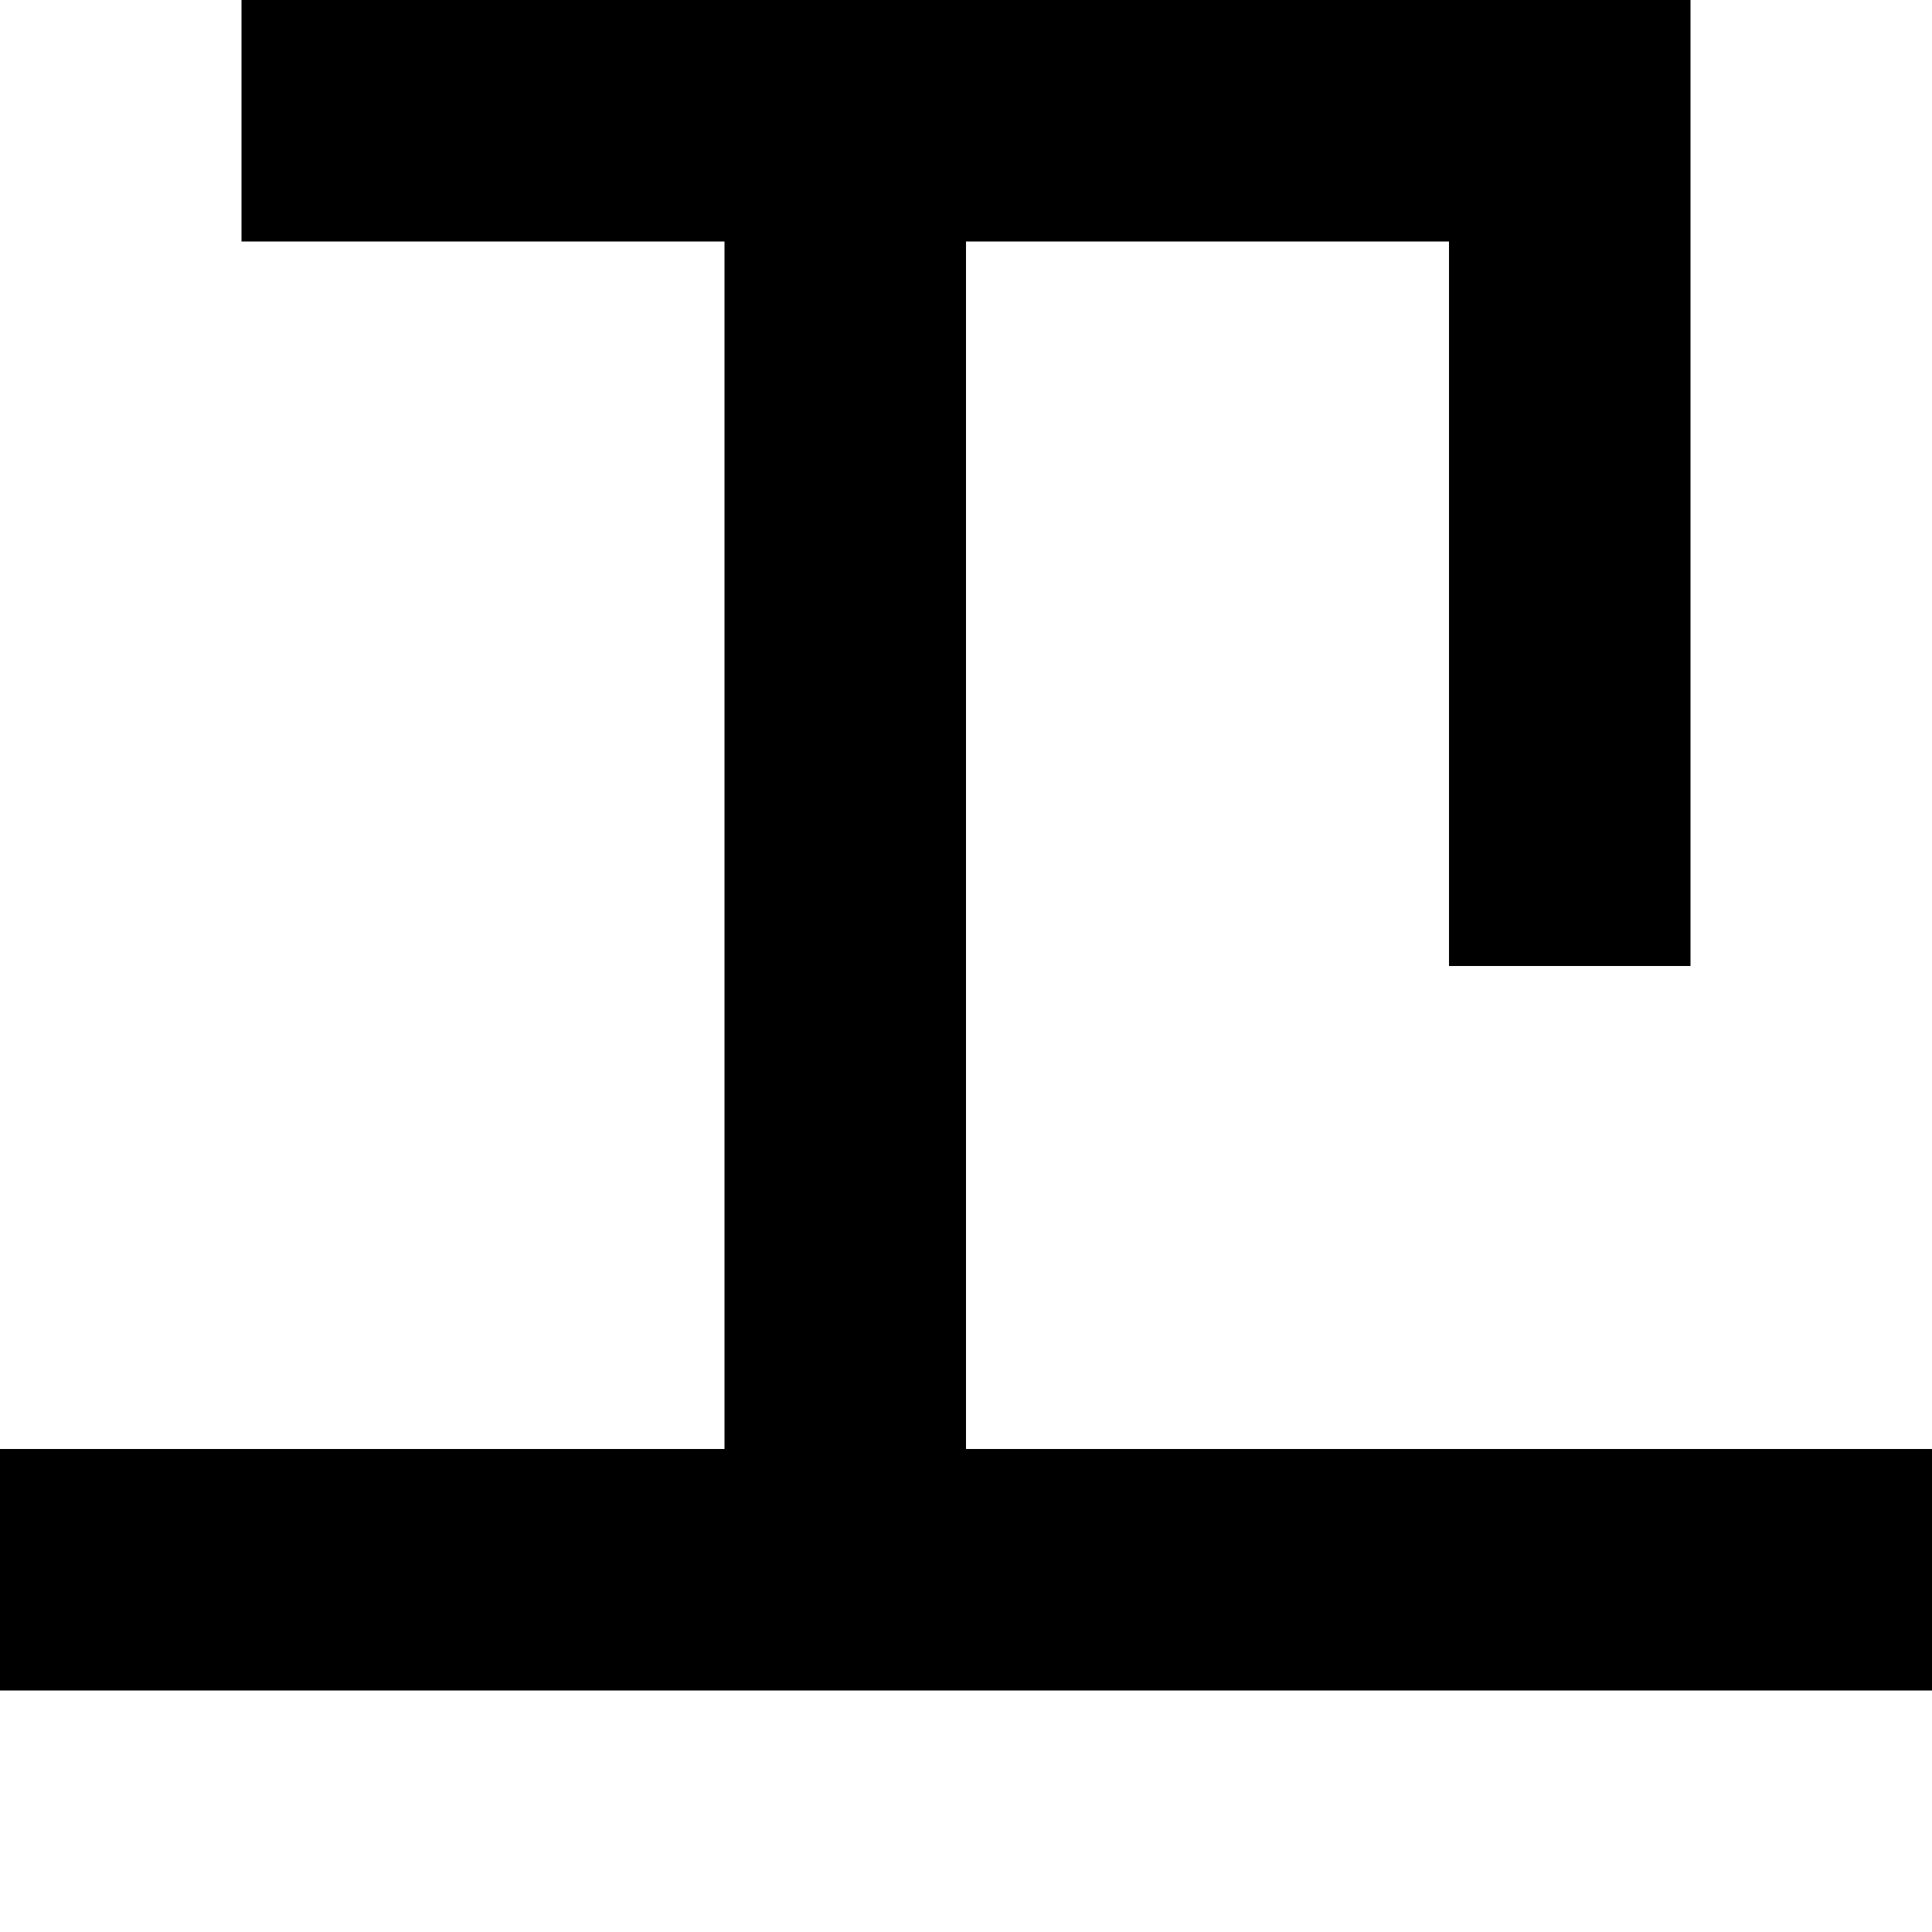 <svg viewBox="0 0 8 8" xmlns="http://www.w3.org/2000/svg"><path d="M1 0h1v1H1zM2 0h1v1H2zM3 0h1v1H3zM4 0h1v1H4zM5 0h1v1H5zM6 0h1v1H6zM3 1h1v1H3zM6 1h1v1H6zM3 2h1v1H3zM6 2h1v1H6zM3 3h1v1H3zM6 3h1v1H6zM3 4h1v1H3zM3 5h1v1H3zM0 6h1v1H0zM1 6h1v1H1zM2 6h1v1H2zM3 6h1v1H3zM4 6h1v1H4zM5 6h1v1H5zM6 6h1v1H6zM7 6h1v1H7z"/></svg>